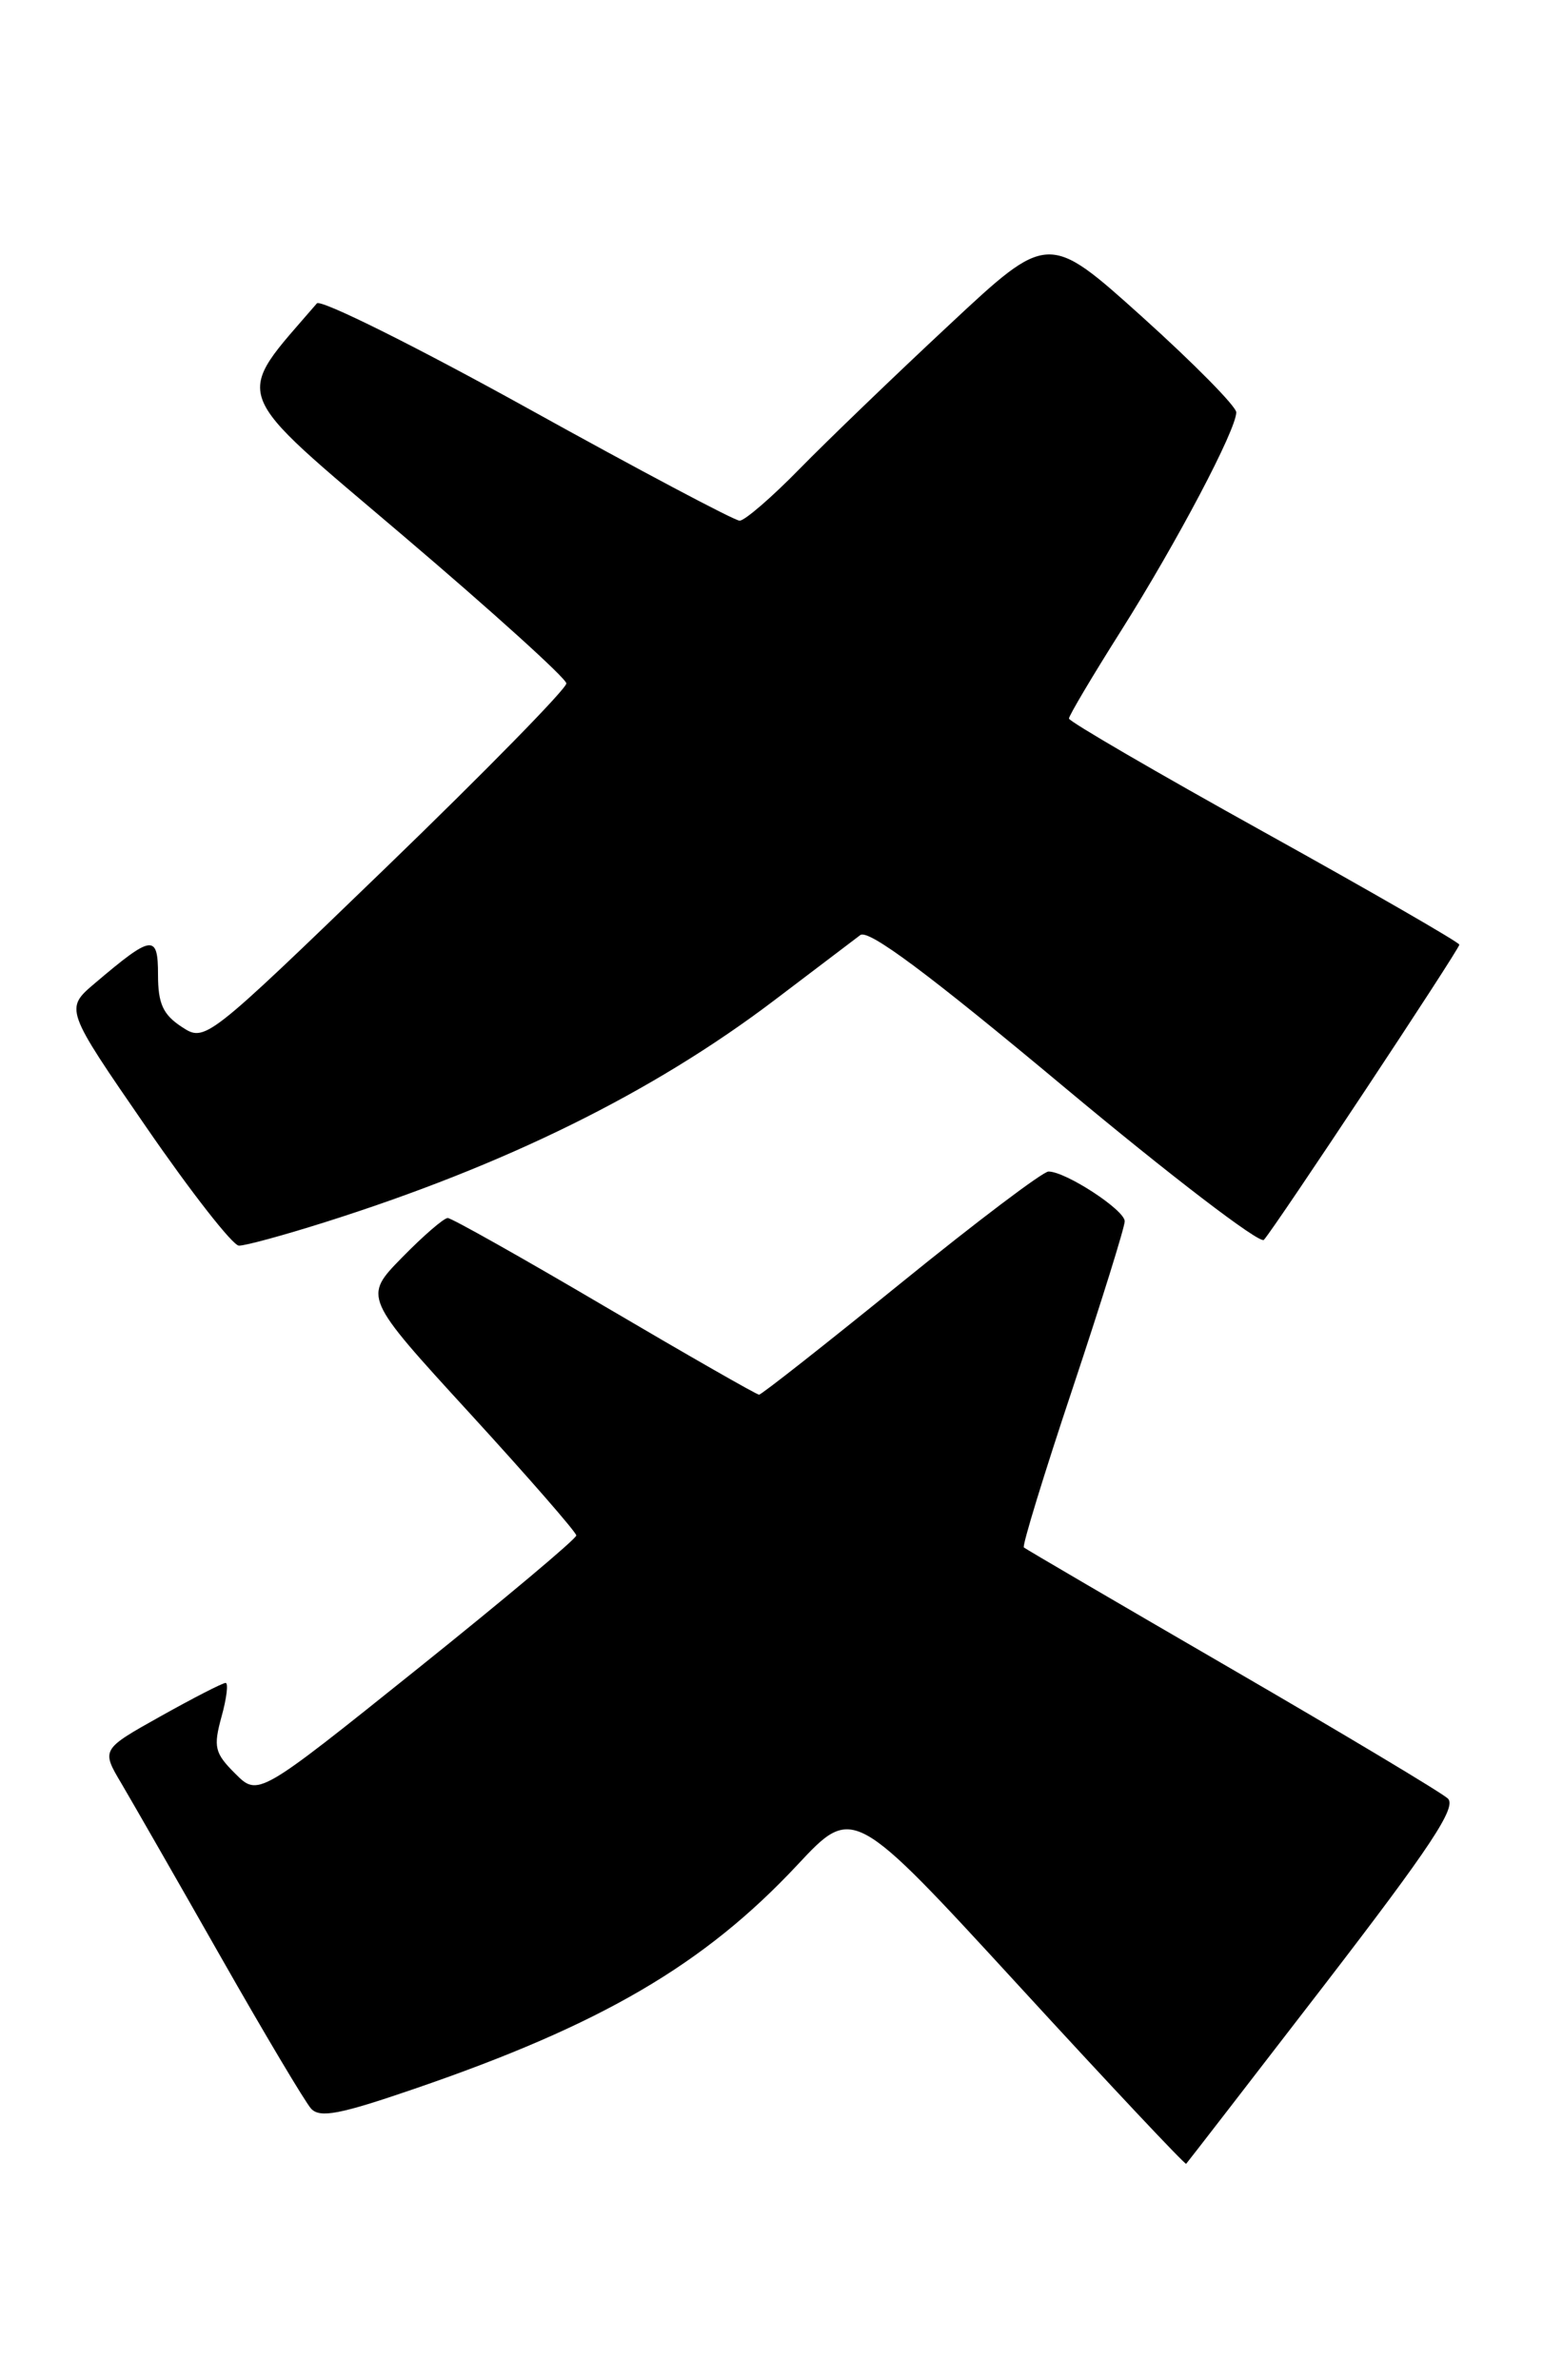 <?xml version="1.0" encoding="UTF-8" standalone="no"?>
<!DOCTYPE svg PUBLIC "-//W3C//DTD SVG 1.1//EN" "http://www.w3.org/Graphics/SVG/1.1/DTD/svg11.dtd" >
<svg xmlns="http://www.w3.org/2000/svg" xmlns:xlink="http://www.w3.org/1999/xlink" version="1.1" viewBox="0 0 166 256">
 <g >
 <path fill="currentColor"
d=" M 142.43 213.55 C 153.92 198.62 156.75 194.34 155.76 193.43 C 155.07 192.79 144.60 186.52 132.50 179.50 C 120.40 172.48 110.34 166.60 110.15 166.43 C 109.95 166.26 112.31 158.56 115.40 149.31 C 118.48 140.06 121.00 131.98 121.00 131.35 C 121.00 130.14 114.66 126.00 112.80 126.00 C 112.20 126.00 105.05 131.40 96.92 138.00 C 88.78 144.60 81.92 150.00 81.66 150.00 C 81.40 150.00 73.92 145.72 65.05 140.50 C 56.18 135.28 48.58 131.00 48.17 131.00 C 47.75 131.00 45.54 132.91 43.25 135.25 C 39.09 139.50 39.09 139.50 50.54 152.00 C 56.84 158.88 61.99 164.79 62.00 165.14 C 62.00 165.50 54.30 171.96 44.88 179.51 C 27.77 193.22 27.77 193.22 25.30 190.75 C 23.09 188.55 22.94 187.89 23.83 184.64 C 24.39 182.64 24.58 181.00 24.27 181.00 C 23.95 181.00 20.81 182.61 17.29 184.58 C 10.89 188.16 10.89 188.16 13.07 191.83 C 14.26 193.85 19.08 202.25 23.77 210.50 C 28.46 218.75 32.83 226.08 33.47 226.79 C 34.42 227.82 36.56 227.41 44.57 224.66 C 64.71 217.76 75.74 211.31 85.78 200.58 C 91.78 194.16 91.78 194.16 109.59 213.55 C 119.38 224.22 127.49 232.84 127.61 232.72 C 127.73 232.60 134.40 223.97 142.43 213.55 Z  M 34.90 131.47 C 54.41 125.31 70.20 117.51 83.28 107.60 C 87.70 104.24 91.87 101.08 92.55 100.57 C 93.43 99.91 99.88 104.72 114.49 116.92 C 125.88 126.43 135.54 133.82 135.97 133.35 C 137.18 132.02 157.00 102.10 157.00 101.60 C 157.00 101.36 147.55 95.91 136.00 89.50 C 124.45 83.09 115.00 77.59 115.00 77.28 C 115.00 76.97 117.53 72.70 120.63 67.80 C 126.66 58.24 132.99 46.23 133.00 44.35 C 133.00 43.71 128.45 39.10 122.89 34.09 C 112.77 24.99 112.77 24.99 102.14 34.92 C 96.29 40.37 89.04 47.35 86.03 50.42 C 83.03 53.49 80.12 56.00 79.57 56.00 C 79.03 56.00 68.74 50.55 56.71 43.88 C 44.68 37.22 34.50 32.16 34.09 32.63 C 25.04 43.14 24.44 41.52 43.40 57.64 C 53.01 65.81 60.90 72.95 60.93 73.50 C 60.96 74.05 52.23 82.96 41.53 93.30 C 22.07 112.09 22.07 112.09 19.53 110.43 C 17.54 109.12 17.00 107.94 17.00 104.85 C 17.00 100.43 16.38 100.51 10.23 105.73 C 6.96 108.50 6.96 108.50 15.73 121.22 C 20.55 128.22 25.04 133.96 25.70 133.97 C 26.36 133.99 30.50 132.86 34.90 131.47 Z "/>
</g>
</svg>